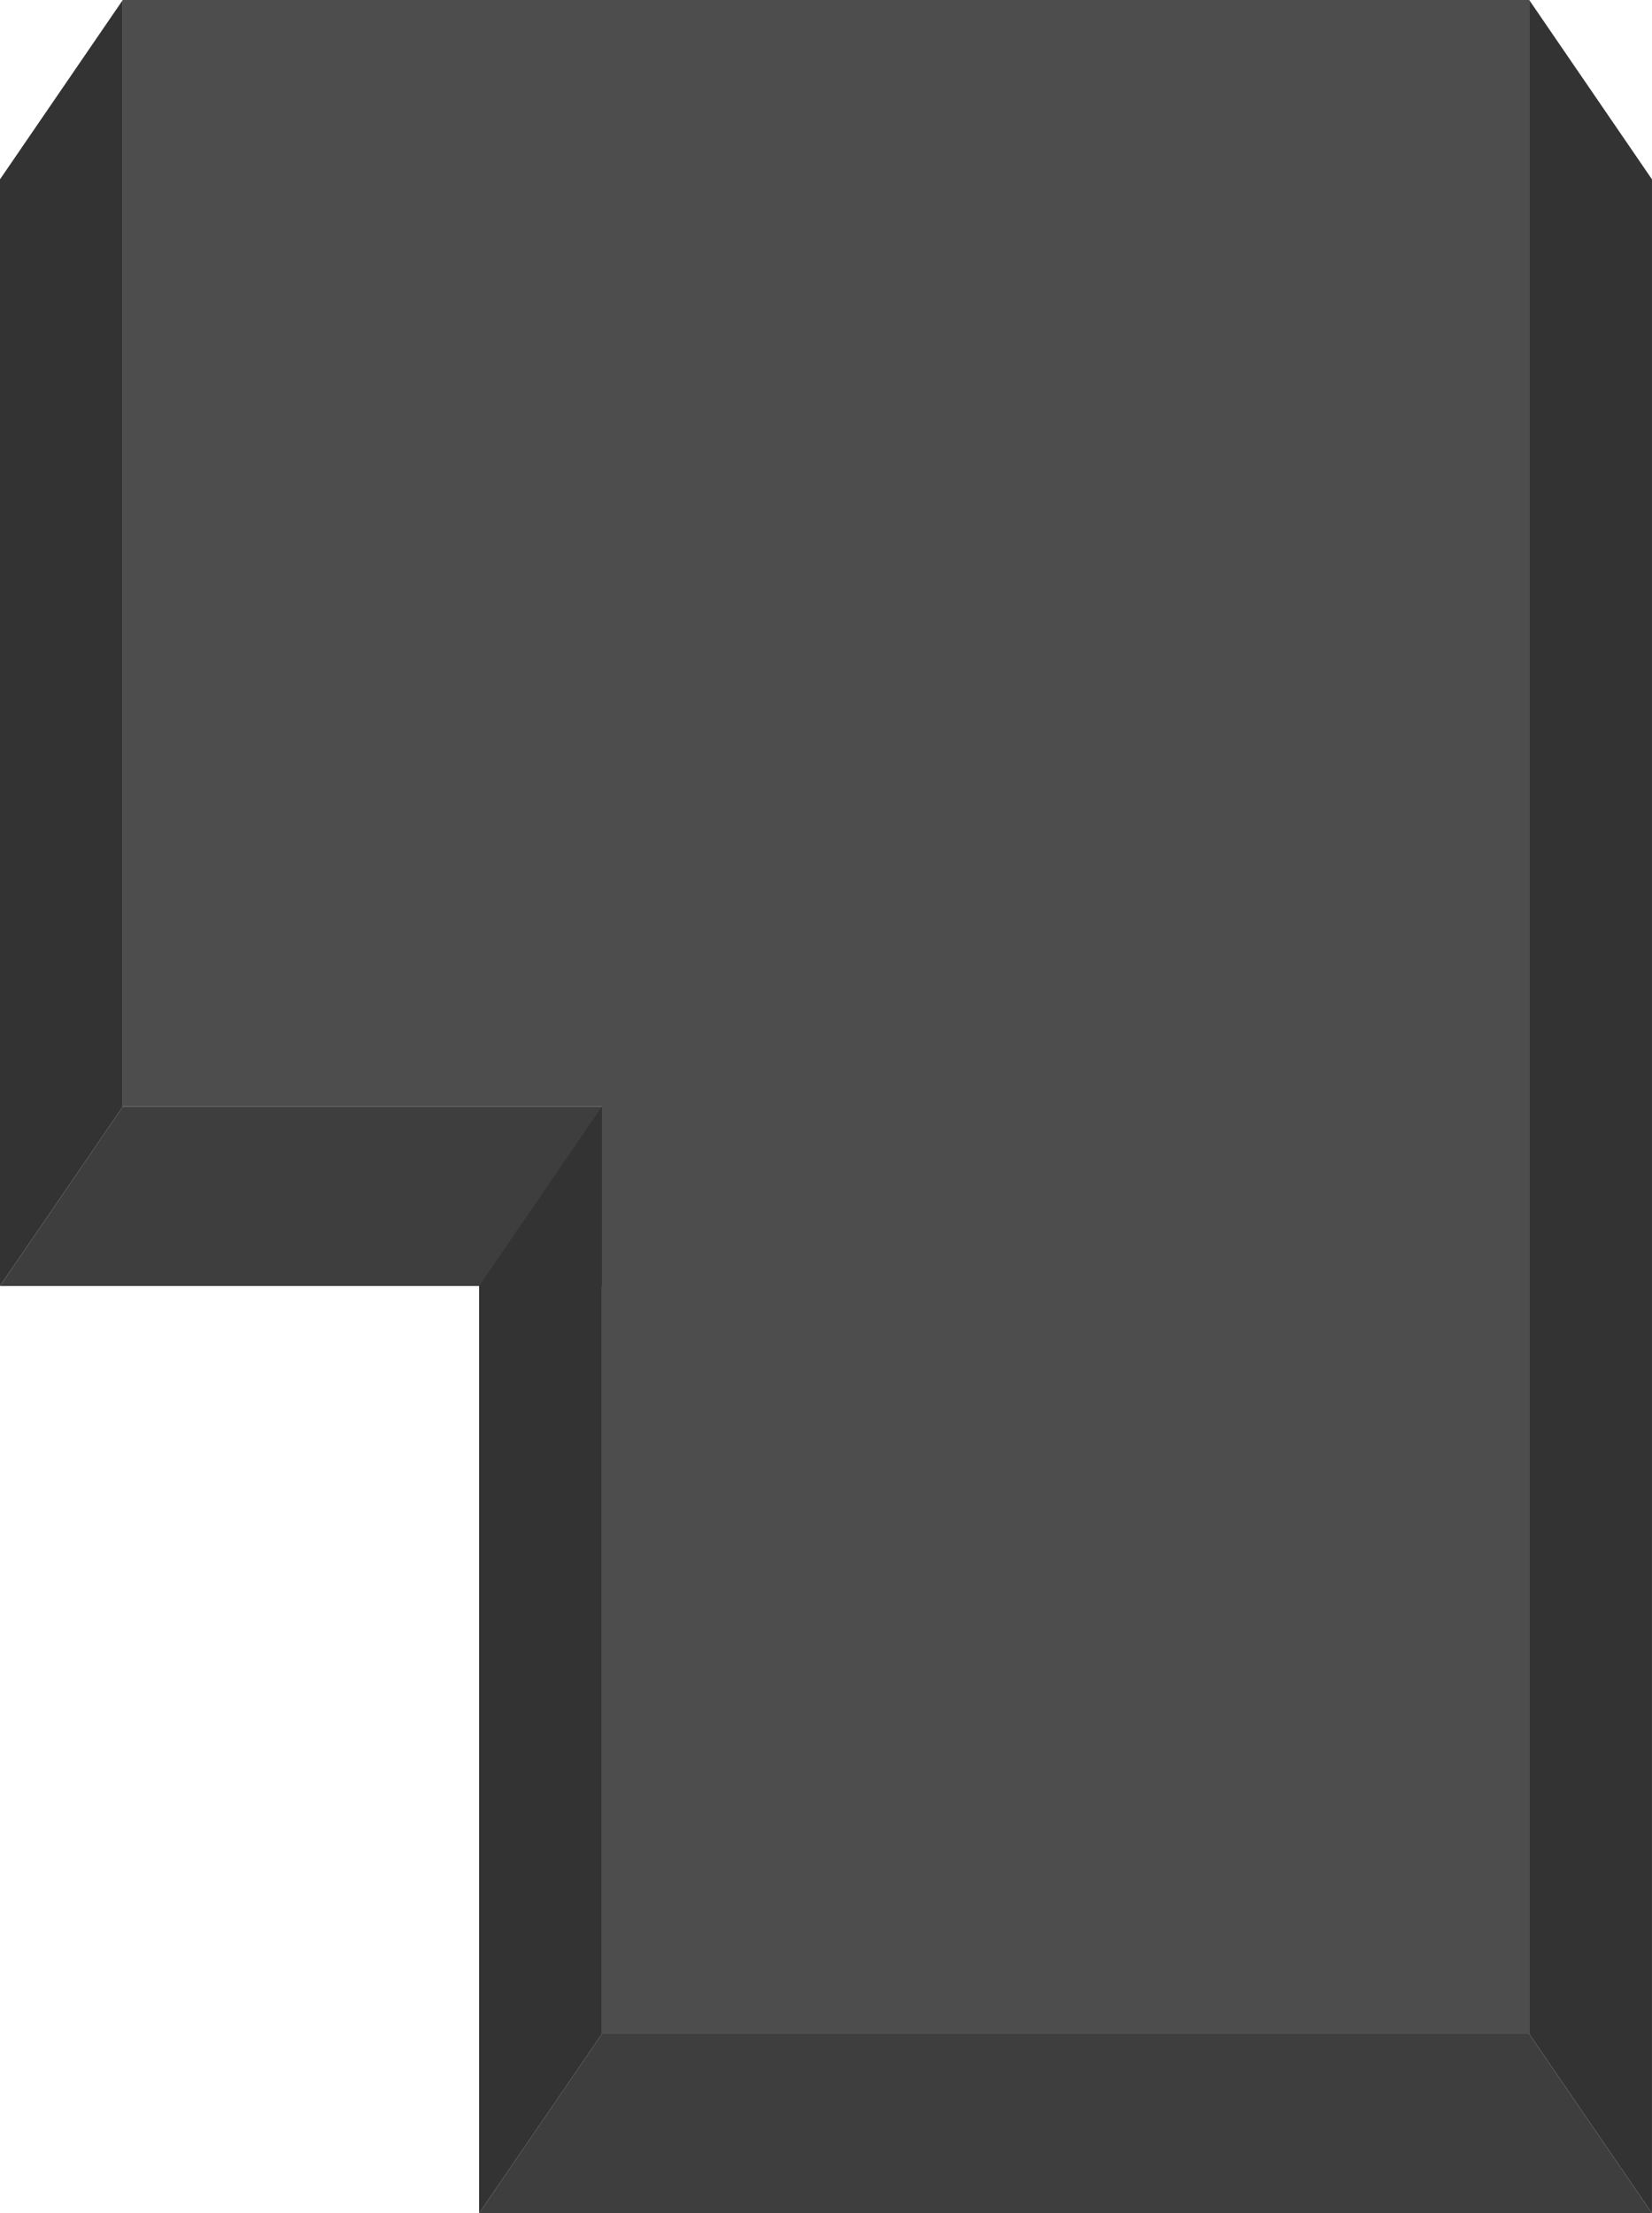 <?xml version="1.0" encoding="UTF-8" standalone="no"?>
<!-- Created with Inkscape (http://www.inkscape.org/) -->

<svg
   xmlns:dc="http://purl.org/dc/elements/1.1/"
   xmlns:cc="http://creativecommons.org/ns#"
   xmlns:rdf="http://www.w3.org/1999/02/22-rdf-syntax-ns#"
   xmlns:svg="http://www.w3.org/2000/svg"
   xmlns="http://www.w3.org/2000/svg"
   xmlns:sodipodi="http://sodipodi.sourceforge.net/DTD/sodipodi-0.dtd"
   xmlns:inkscape="http://www.inkscape.org/namespaces/inkscape"
   width="106.893"
   height="143.215"
   viewBox="0 0 106.893 143.215"
   id="svg5197"
   version="1.1"
   inkscape:version="0.91 r13725"
   sodipodi:docname="enter.svg">
  <defs
     id="defs5199" />
  <sodipodi:namedview
     id="base"
     pagecolor="#ffffff"
     bordercolor="#666666"
     borderopacity="1.0"
     inkscape:pageopacity="0.0"
     inkscape:pageshadow="2"
     inkscape:zoom="1.4142136"
     inkscape:cx="76.293701"
     inkscape:cy="16.371577"
     inkscape:document-units="px"
     inkscape:current-layer="layer1"
     showgrid="false"
     inkscape:snap-page="true"
     inkscape:snap-bbox="true"
     inkscape:bbox-nodes="true"
     units="px"
     inkscape:window-width="1920"
     inkscape:window-height="1052"
     inkscape:window-x="2560"
     inkscape:window-y="360"
     inkscape:window-maximized="1" />
  <g
     inkscape:label="Livello 1"
     inkscape:groupmode="layer"
     id="layer1"
     transform="translate(0,-909.147)">
    <g
       id="g4560"
       transform="matrix(1,0,0,1,-75.969,412.407)">
      <path
         style="opacity:1;fill:#3e3e3e;fill-opacity:1;stroke:none;stroke-width:3;stroke-linecap:round;stroke-linejoin:round;stroke-miterlimit:4;stroke-dasharray:none;stroke-opacity:1"
         d="m 83.914,568.346 -7.945,11.607 46.891,0 -7.945,-11.607 z"
         id="path4537"
         inkscape:connector-curvature="0"
         sodipodi:nodetypes="ccccc" />
      <path
         sodipodi:nodetypes="ccccc"
         inkscape:connector-curvature="0"
         id="path4539"
         d="m 83.914,496.738 -7.946,11.607 -1.78e-4,71.608 7.946,-11.607 z"
         style="opacity:1;fill:#333333;fill-opacity:1;stroke:none;stroke-width:3;stroke-linecap:round;stroke-linejoin:round;stroke-miterlimit:4;stroke-dasharray:none;stroke-opacity:1" />
      <path
         style="opacity:1;fill:#333333;fill-opacity:1;stroke:none;stroke-width:3;stroke-linecap:round;stroke-linejoin:round;stroke-miterlimit:4;stroke-dasharray:none;stroke-opacity:1"
         d="m 174.915,496.738 7.946,11.607 -5.6e-4,131.607 -7.946,-11.607 z"
         id="path4541"
         inkscape:connector-curvature="0"
         sodipodi:nodetypes="ccccc" />
      <path
         id="path4543"
         d="m 83.914,496.738 0,71.607 31,0 0,60 60,0 0,-60 0,-71.607 -91,0 z"
         style="opacity:1;fill:#4d4d4d;fill-opacity:1;stroke:none;stroke-width:3;stroke-linecap:round;stroke-linejoin:round;stroke-miterlimit:4;stroke-dasharray:none;stroke-opacity:1"
         inkscape:connector-curvature="0" />
      <path
         sodipodi:nodetypes="ccccc"
         inkscape:connector-curvature="0"
         id="path4549"
         d="m 114.914,628.345 -7.945,11.607 75.891,0 -7.945,-11.607 z"
         style="opacity:1;fill:#3e3e3e;fill-opacity:1;stroke:none;stroke-width:3;stroke-linecap:round;stroke-linejoin:round;stroke-miterlimit:4;stroke-dasharray:none;stroke-opacity:1" />
      <path
         style="opacity:1;fill:#333333;fill-opacity:1;stroke:none;stroke-width:3;stroke-linecap:round;stroke-linejoin:round;stroke-miterlimit:4;stroke-dasharray:none;stroke-opacity:1"
         d="m 114.915,568.345 -7.946,11.607 0,60 7.946,-11.607 z"
         id="path4551"
         inkscape:connector-curvature="0"
         sodipodi:nodetypes="ccccc" />
    </g>
  </g>
</svg>
